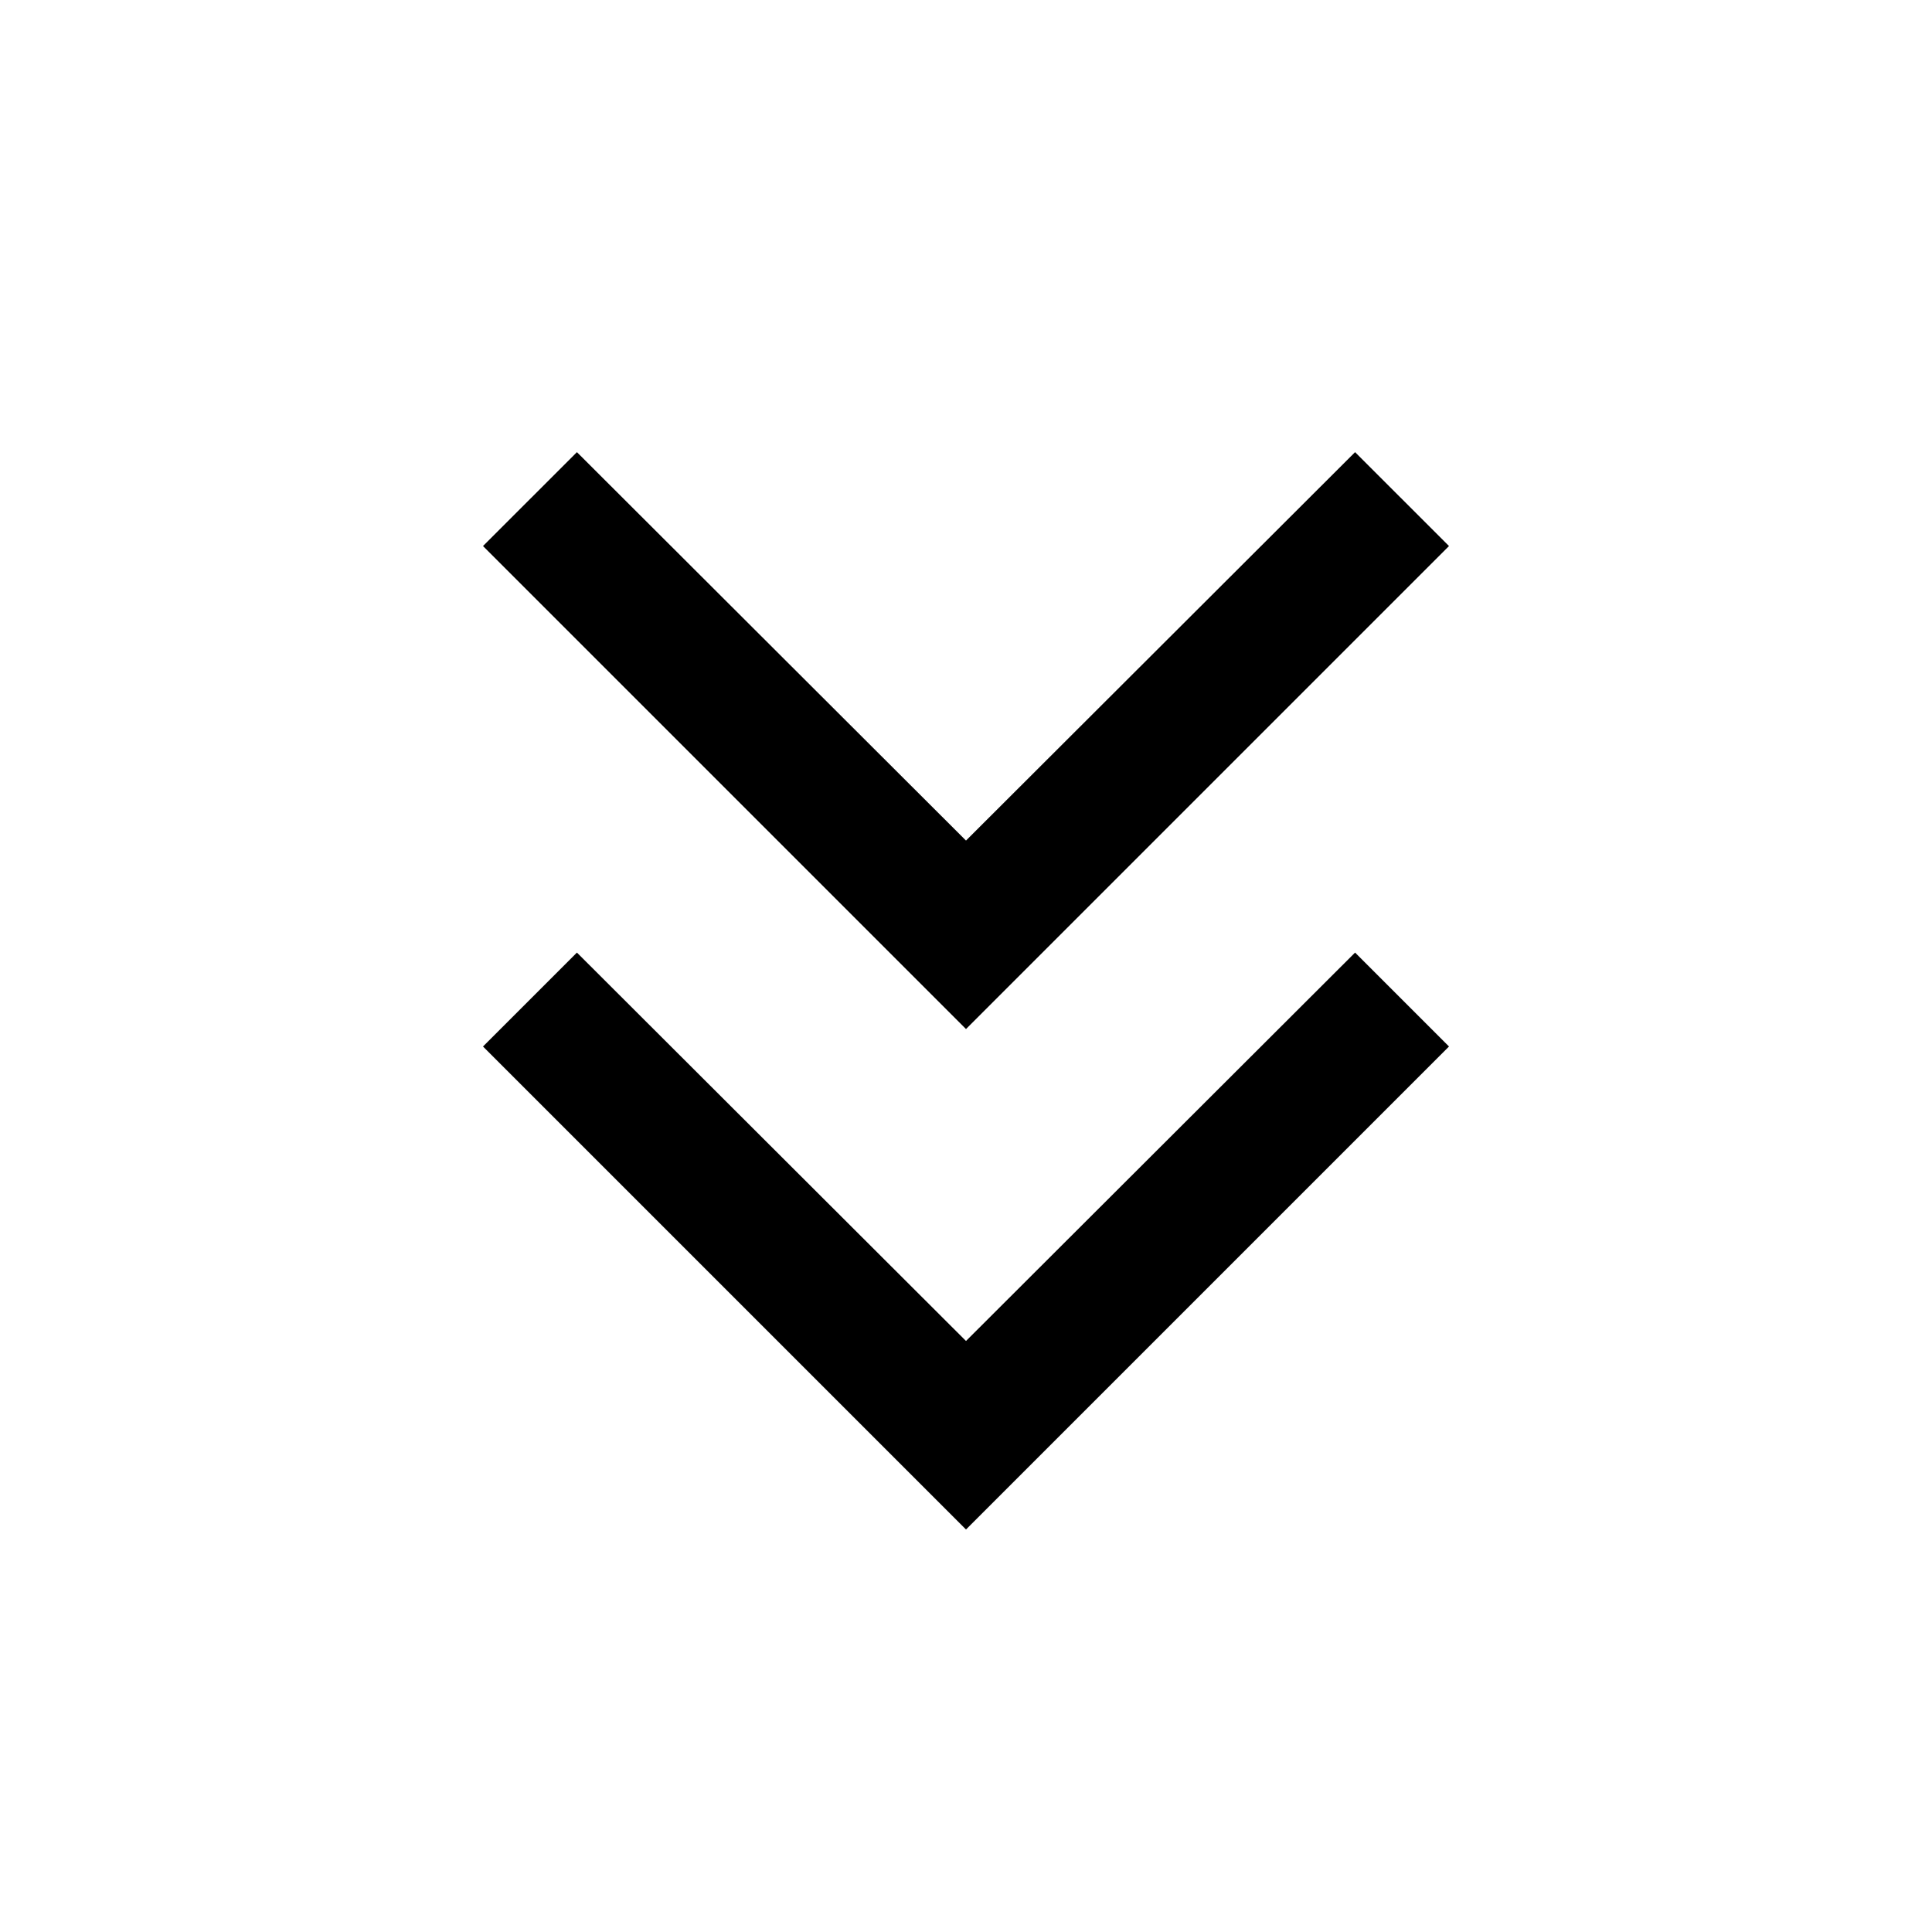 <svg xmlns="http://www.w3.org/2000/svg" height="40" viewBox="0 -960 960 960" width="40"><path d="M480-200 240-440l46.67-46.67 193.33 193 193.33-193L720-440 480-200Zm0-248.67-240-240 46.67-46.66 193.33 193 193.33-193L720-688.67l-240 240Z"/></svg>